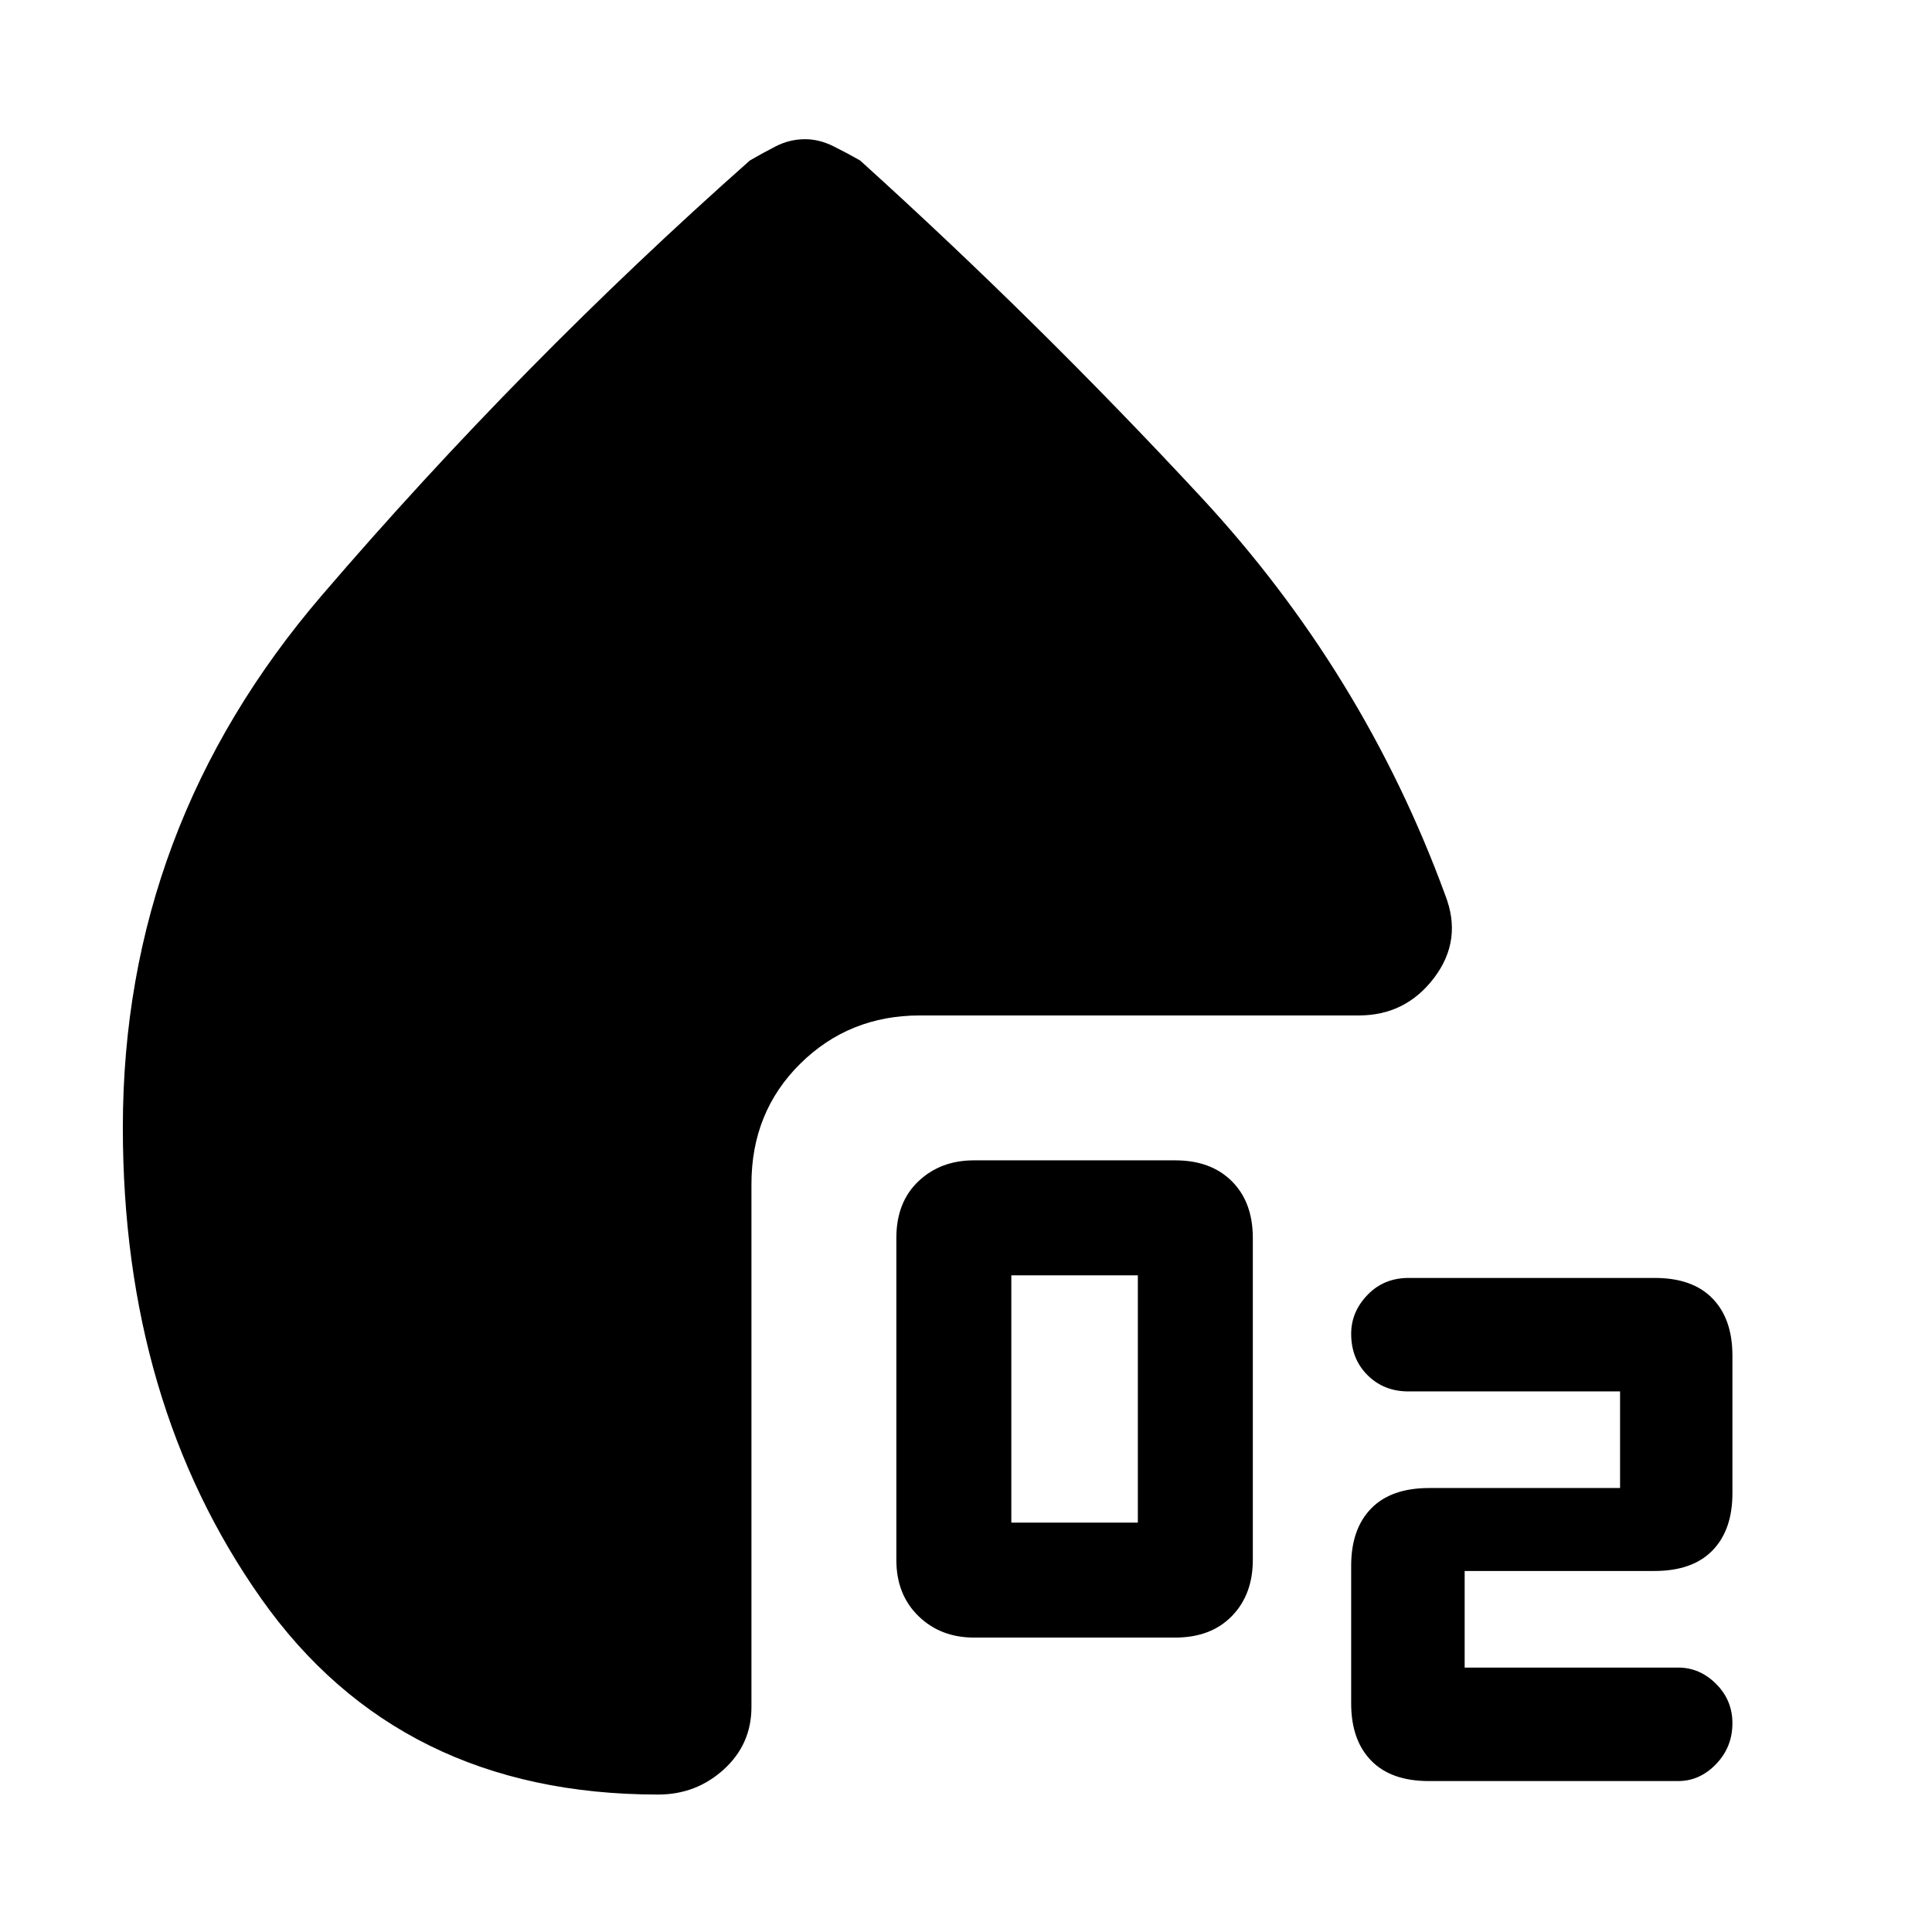 <svg xmlns="http://www.w3.org/2000/svg" height="48" viewBox="0 -960 960 960" width="48"><path d="M483.96-146.3q-16.63 0-27.6-10.69-10.97-10.69-10.97-27.88v-160q0-17.76 10.97-28.16 10.97-10.4 27.6-10.4h100q17.75 0 28.16 10.4 10.4 10.4 10.4 28.16v160q0 17.19-10.4 27.88-10.41 10.69-28.16 10.69h-100Zm18.56-57.13h62.87V-326.3h-62.87v122.87ZM709.96-75q-18.76 0-28.66-10.19-9.91-10.18-9.91-28.38v-68.47q0-18.19 9.91-28.38 9.9-10.19 28.85-10.19H805v-48H699.84q-12.22 0-20.34-8.1-8.11-8.09-8.11-20.54 0-10.88 8.11-19.32 8.12-8.43 20.43-8.43h122.33q18.76 0 28.66 10.19 9.91 10.18 9.91 28.38v68.47q0 18.19-9.91 28.38-9.9 10.19-28.86 10.19h-94.28v48h106.16q10.66 0 18.77 8.1 8.12 8.09 8.12 19.54 0 11.88-8.12 20.32Q844.6-75 833.85-75H709.96ZM400.13-890.83q7 0 14.13 3.57 7.13 3.56 13.13 7 88.47 80.03 169.32 167.17 80.86 87.13 121.42 197.87 8.7 22.26-5.47 41.02-14.16 18.77-37.49 18.77H457.13q-35.22 0-59.48 23.97-24.26 23.98-24.26 59.76v259.87q0 18.56-13.73 31.04Q345.93-68.3 327-68.3q-128.57 0-197.26-97.42-68.7-97.42-68.7-234.06 0-149.13 98.94-264.46 98.93-115.33 212.63-216.02 5.87-3.44 12.79-7 6.92-3.57 14.73-3.57Z"/></svg>